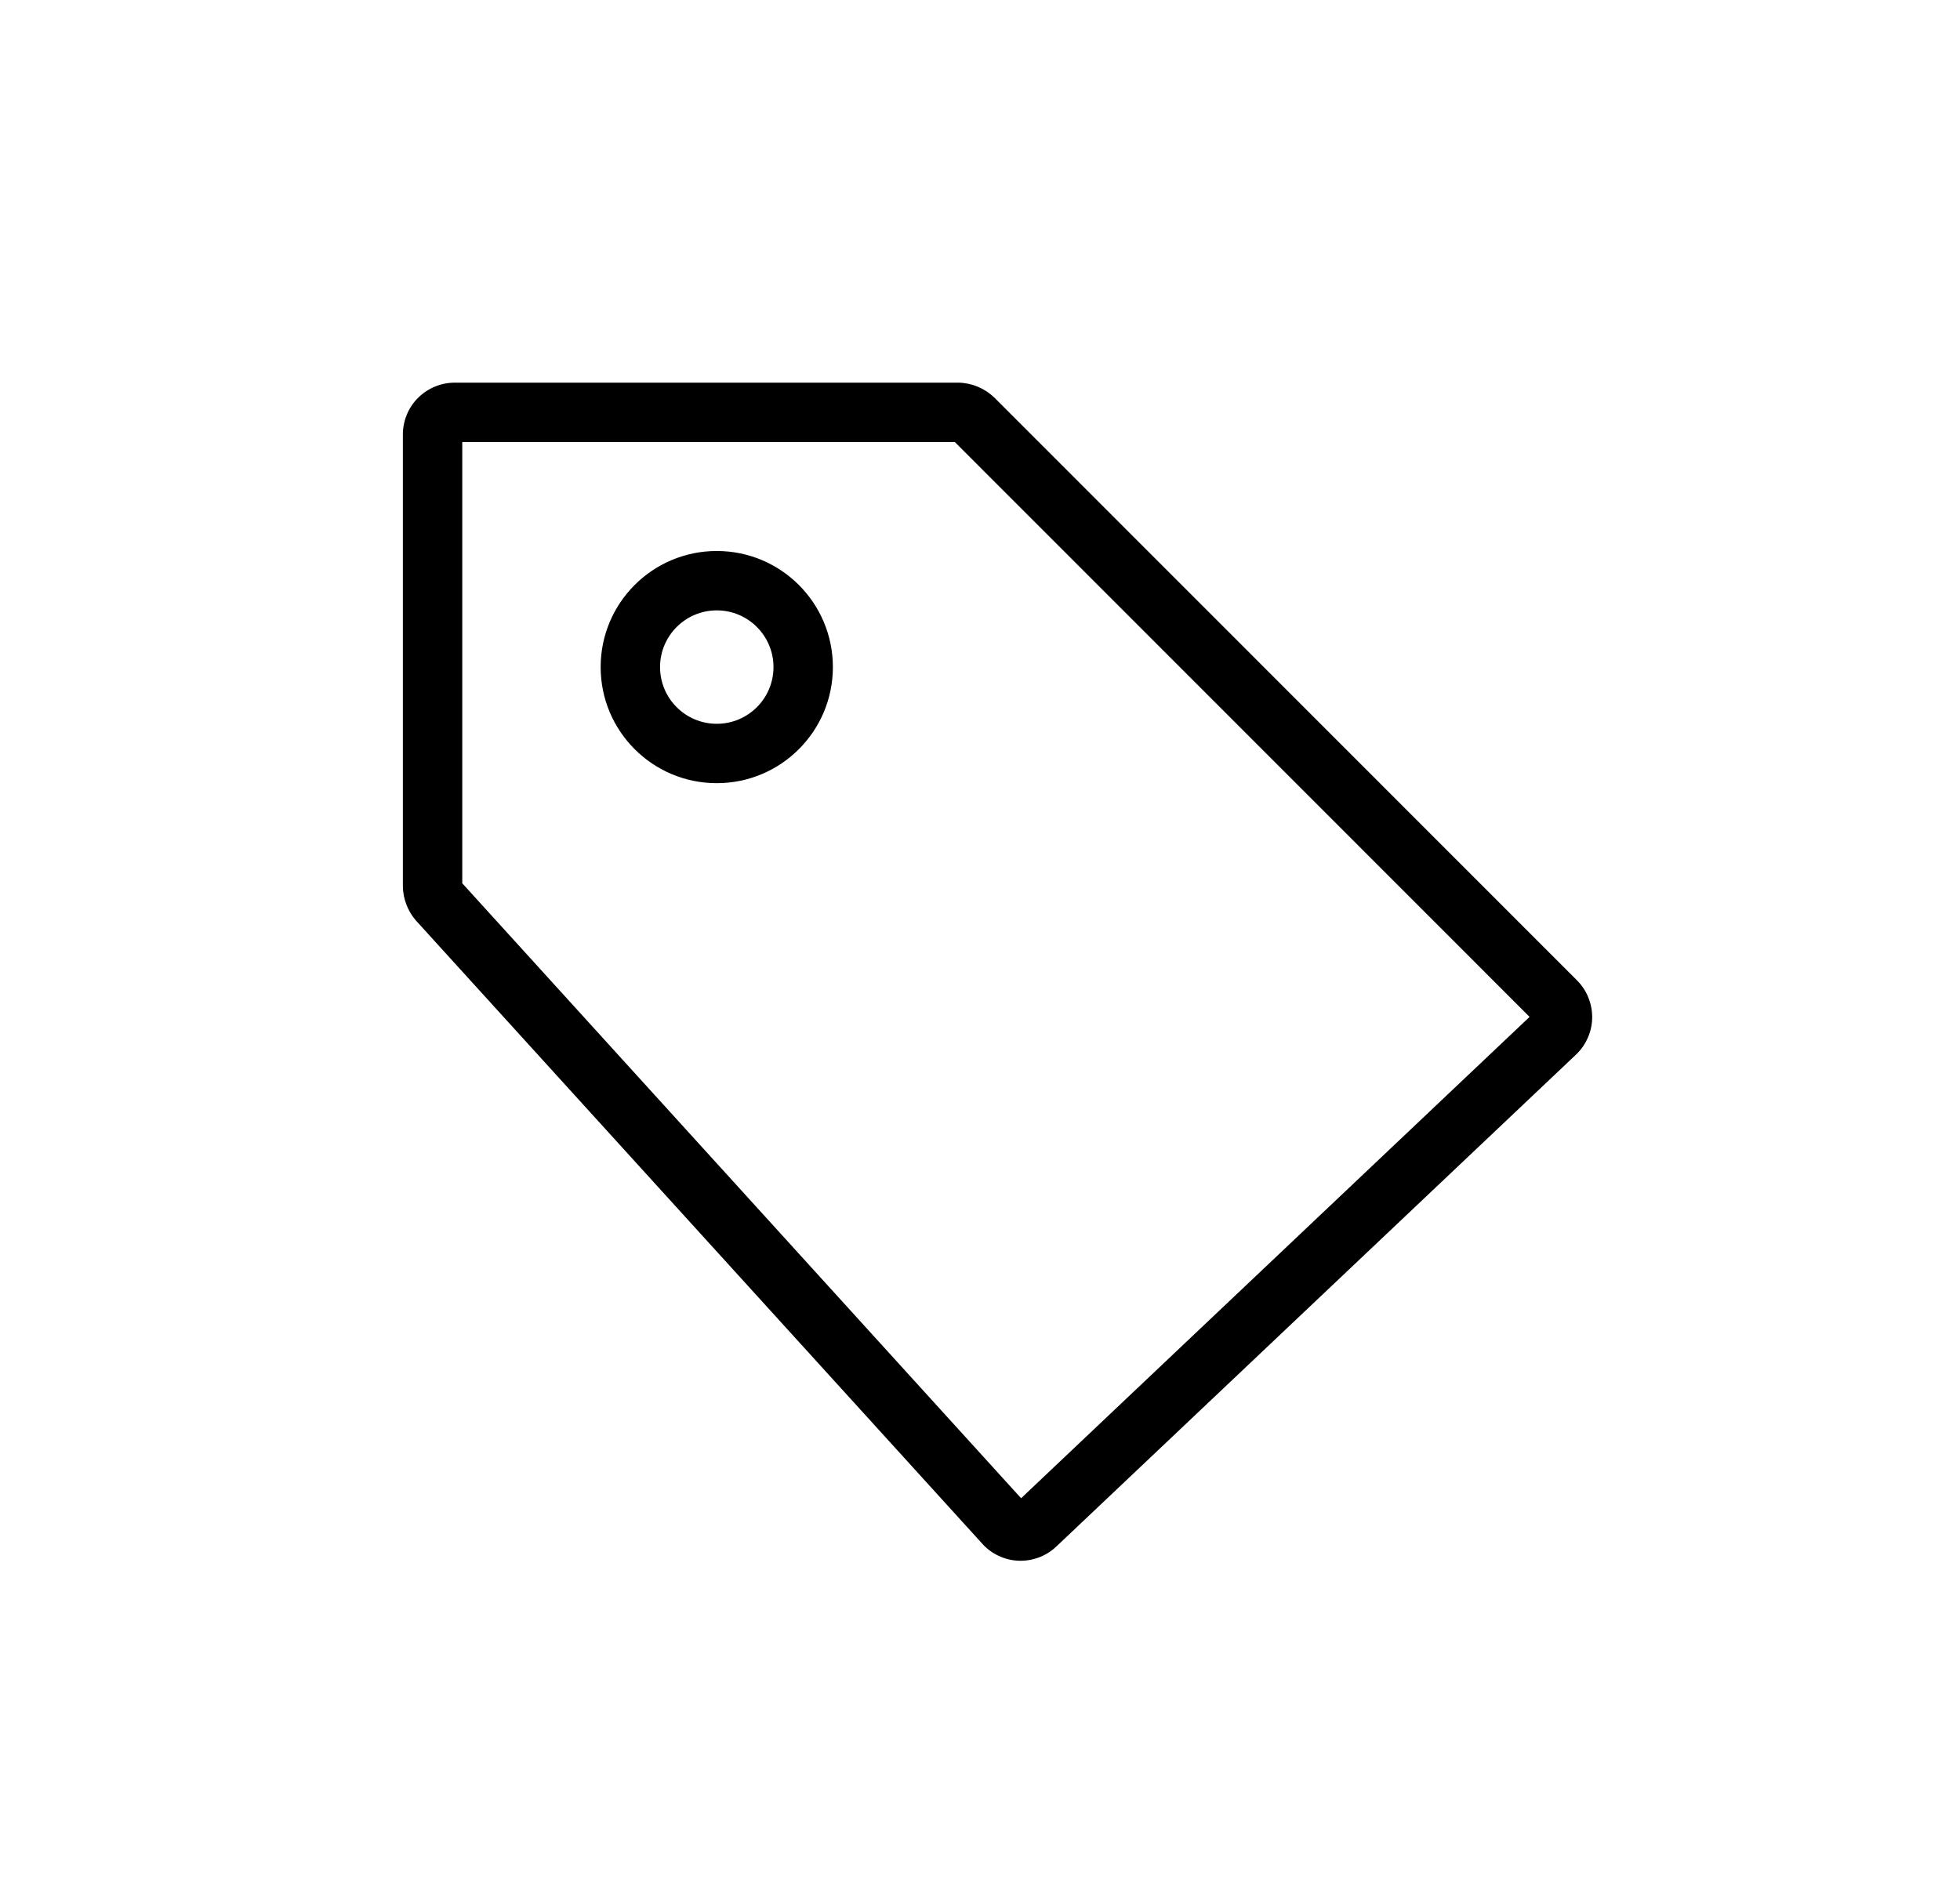 <svg viewBox="0 0 33 32" xmlns="http://www.w3.org/2000/svg"><path d="m7.783 7.444v7.431l9.409 10.356 8.561-8.106-9.677-9.681zm-.744-.744c.164-.164.387-.256.619-.256h8.474c.225.003.441.091.604.247l.009.008 9.801 9.805c.082.081.148.177.192.284.045.107.069.223.069.339 0 .117-.023.232-.069.339-.045.107-.111.205-.195.286l-.006.006-8.736 8.271c-.08.079-.174.143-.278.186-.107.045-.223.069-.339.069-.117 0-.232-.023-.339-.069-.107-.045-.205-.112-.286-.195l-.006-.007-9.551-10.512c-.138-.16-.215-.362-.219-.573l-0-.009 0-7.601c0-.232.092-.455.256-.619z"/><path d="m12.068 10.279c-.527 0-.955.428-.955.955 0 .527.428.955.955.955.527 0 .955-.427.955-.955 0-.527-.427-.955-.955-.955zm-1.955.955c0-1.08.875-1.955 1.955-1.955 1.08 0 1.955.875 1.955 1.955 0 1.08-.875 1.955-1.955 1.955-1.08 0-1.955-.875-1.955-1.955z"/></svg>
